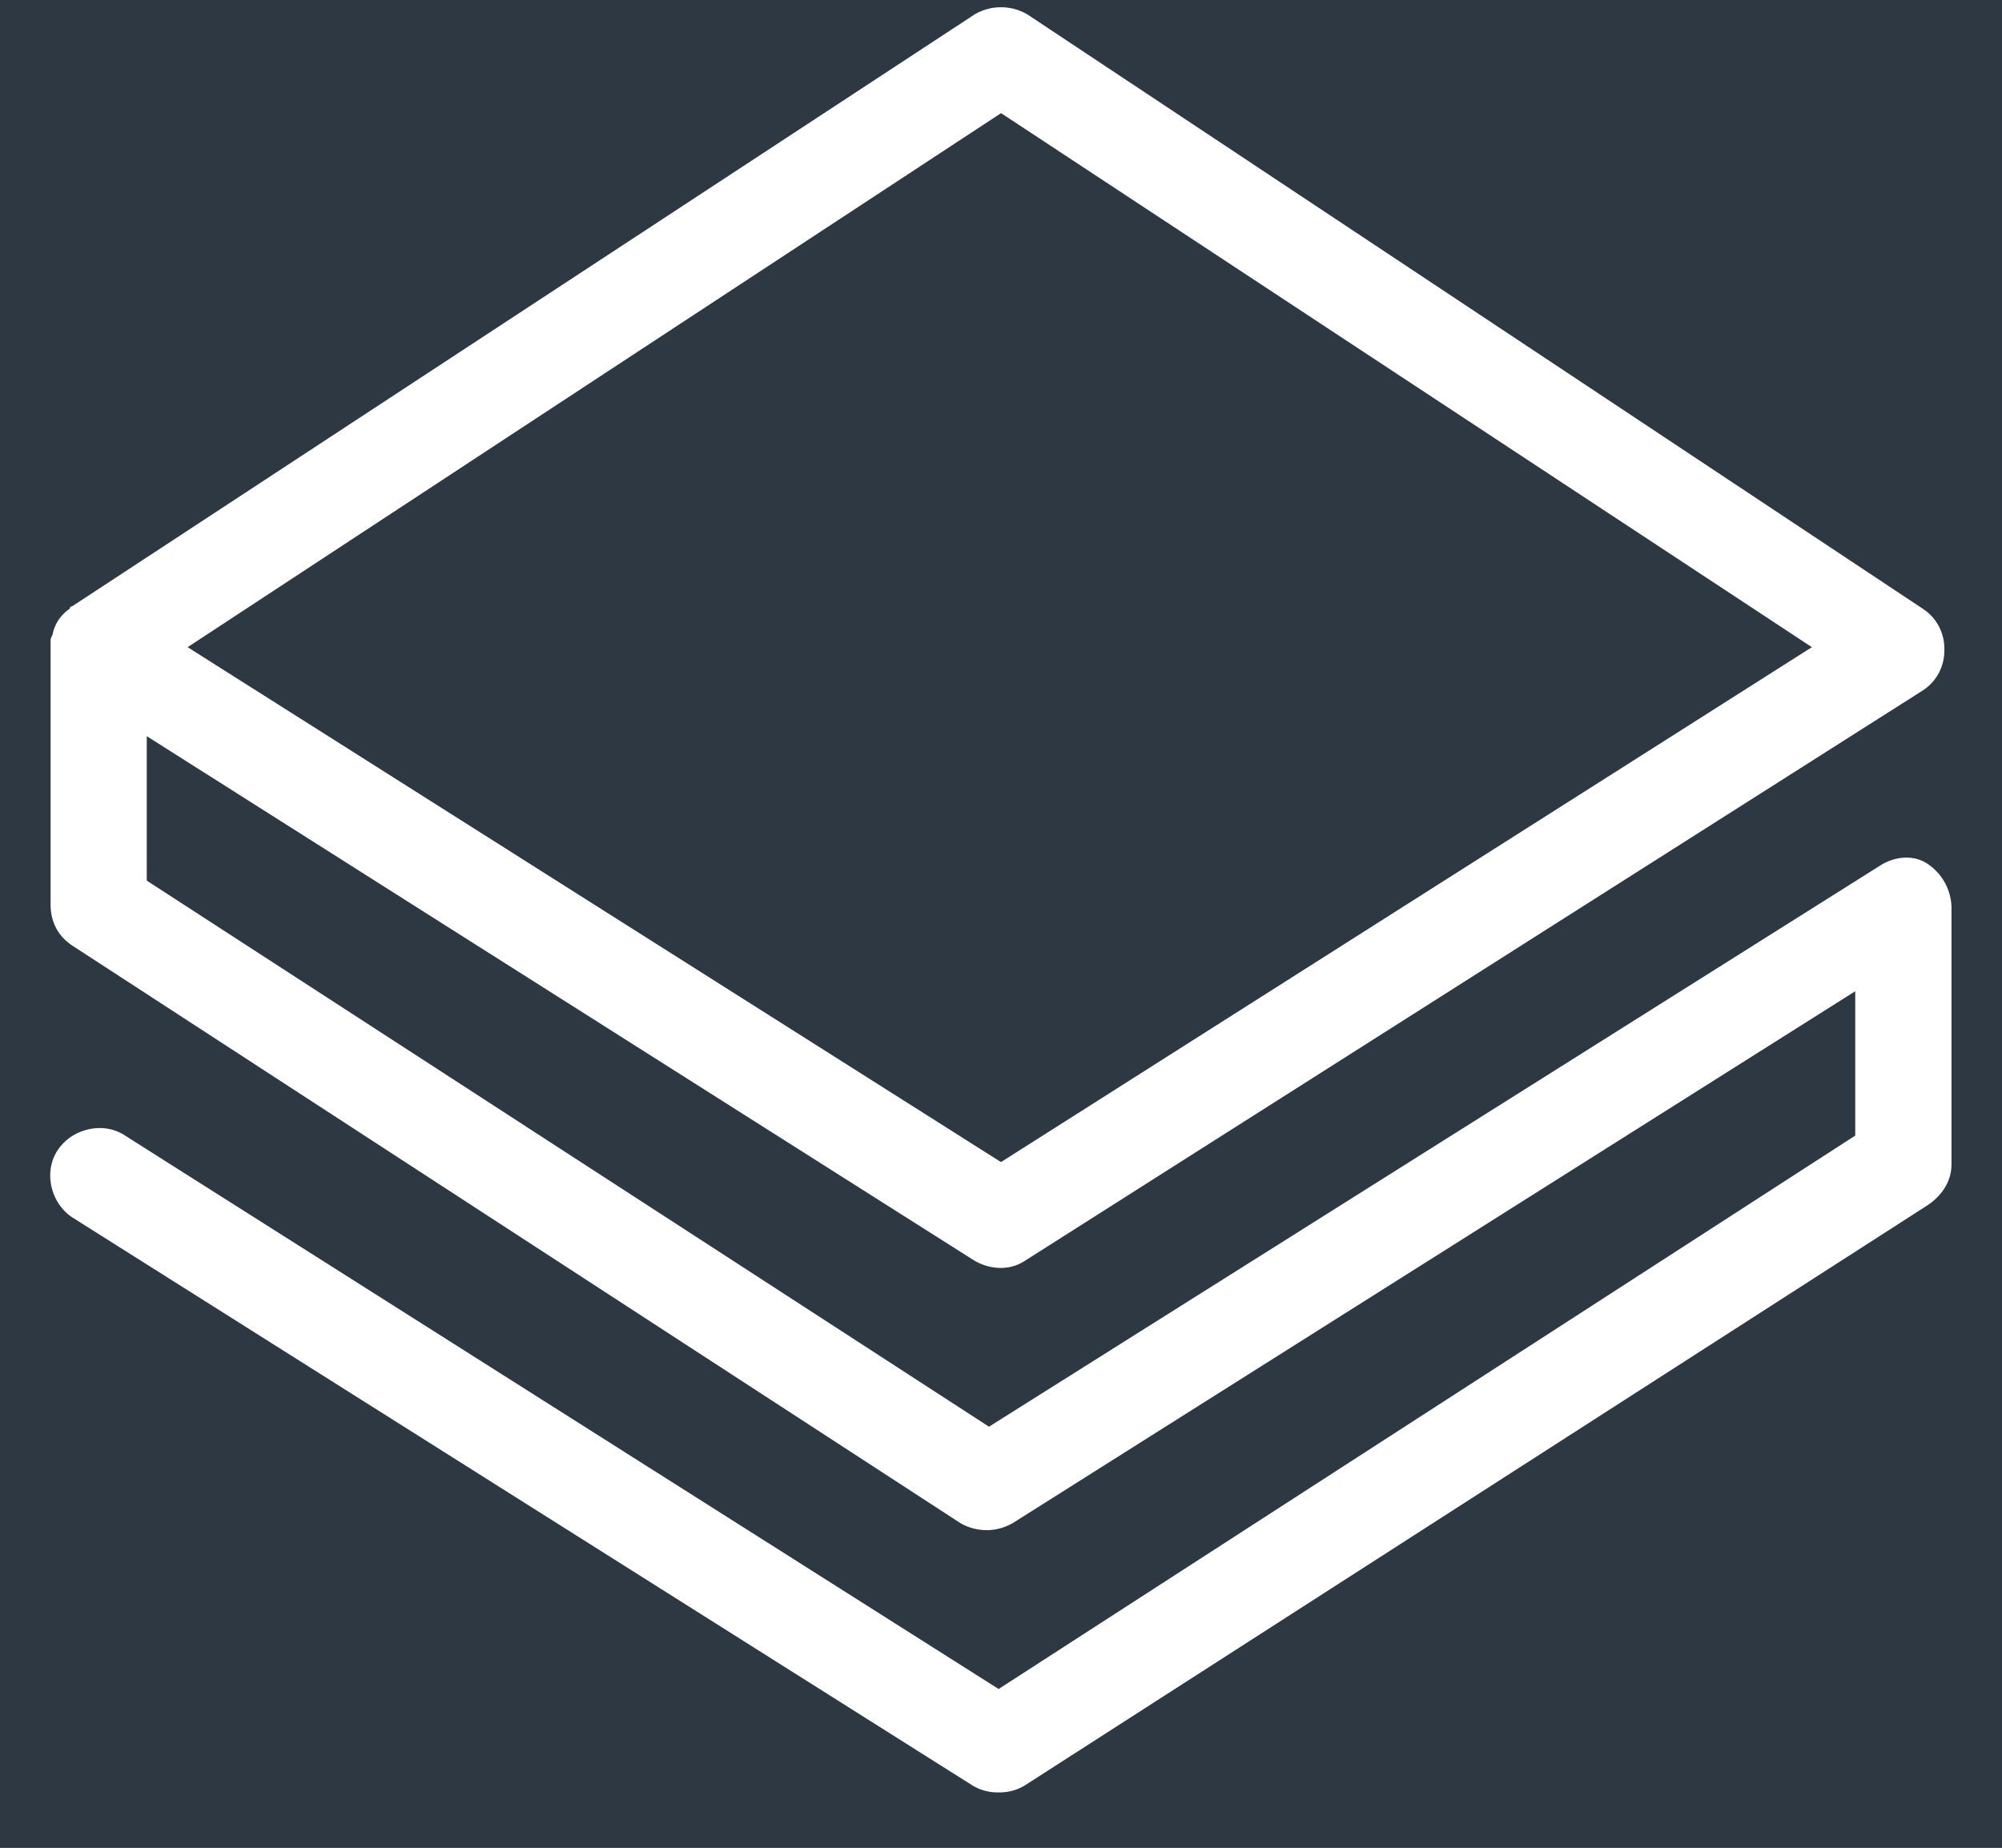 <svg xmlns="http://www.w3.org/2000/svg" xmlns:xlink="http://www.w3.org/1999/xlink" width="26" height="24" viewBox="0 0 26 24">
    <defs>
        <path id="b" d="M0 109h100v2782H0z"/>
        <filter id="a" width="116%" height="100.6%" x="-4%" y="-.2%" filterUnits="objectBoundingBox">
            <feOffset dx="4" dy="3" in="SourceAlpha" result="shadowOffsetOuter1"/>
            <feGaussianBlur in="shadowOffsetOuter1" result="shadowBlurOuter1" stdDeviation="2"/>
            <feColorMatrix in="shadowBlurOuter1" values="0 0 0 0 0 0 0 0 0 0 0 0 0 0 0 0 0 0 0.24 0"/>
        </filter>
    </defs>
    <g fill="none" fill-rule="evenodd">
        <path fill="#EFF3F6" d="M-37-172h1281v3000H-37z"/>
        <g transform="translate(-37 -172)">
            <use fill="#000" filter="url(#a)" xlink:href="#b"/>
            <use fill="#2E3842" xlink:href="#b"/>
        </g>
        <path fill="#FFF" fill-rule="nonzero" d="M25.344 15.125v-3.344a.698.698 0 0 0-.313-.562c-.187-.125-.437-.094-.625.031l-11.562 7.281-10.938-7.093V9.562l10.75 6.813c.219.125.469.125.656 0L24.97 8.969a.614.614 0 0 0 .281-.531.614.614 0 0 0-.281-.532L13.344.188a.677.677 0 0 0-.688 0L.937 7.875s-.03 0-.03.031a.528.528 0 0 0-.22.313c0 .031-.03.062-.03.094v3.437c0 .219.093.406.28.531l11.532 7.5a.677.677 0 0 0 .687 0l10.938-6.906v1.875l-11.125 7.188L1.625 14.75c-.281-.188-.688-.094-.875.188-.188.28-.094.687.188.874l11.687 7.376a.63.63 0 0 0 .344.093.63.63 0 0 0 .344-.093l11.718-7.532c.188-.125.313-.312.313-.531zM13 1.469l10.531 6.937L13 15.094 2.437 8.406 13 1.47z"/>
    </g>
</svg>
